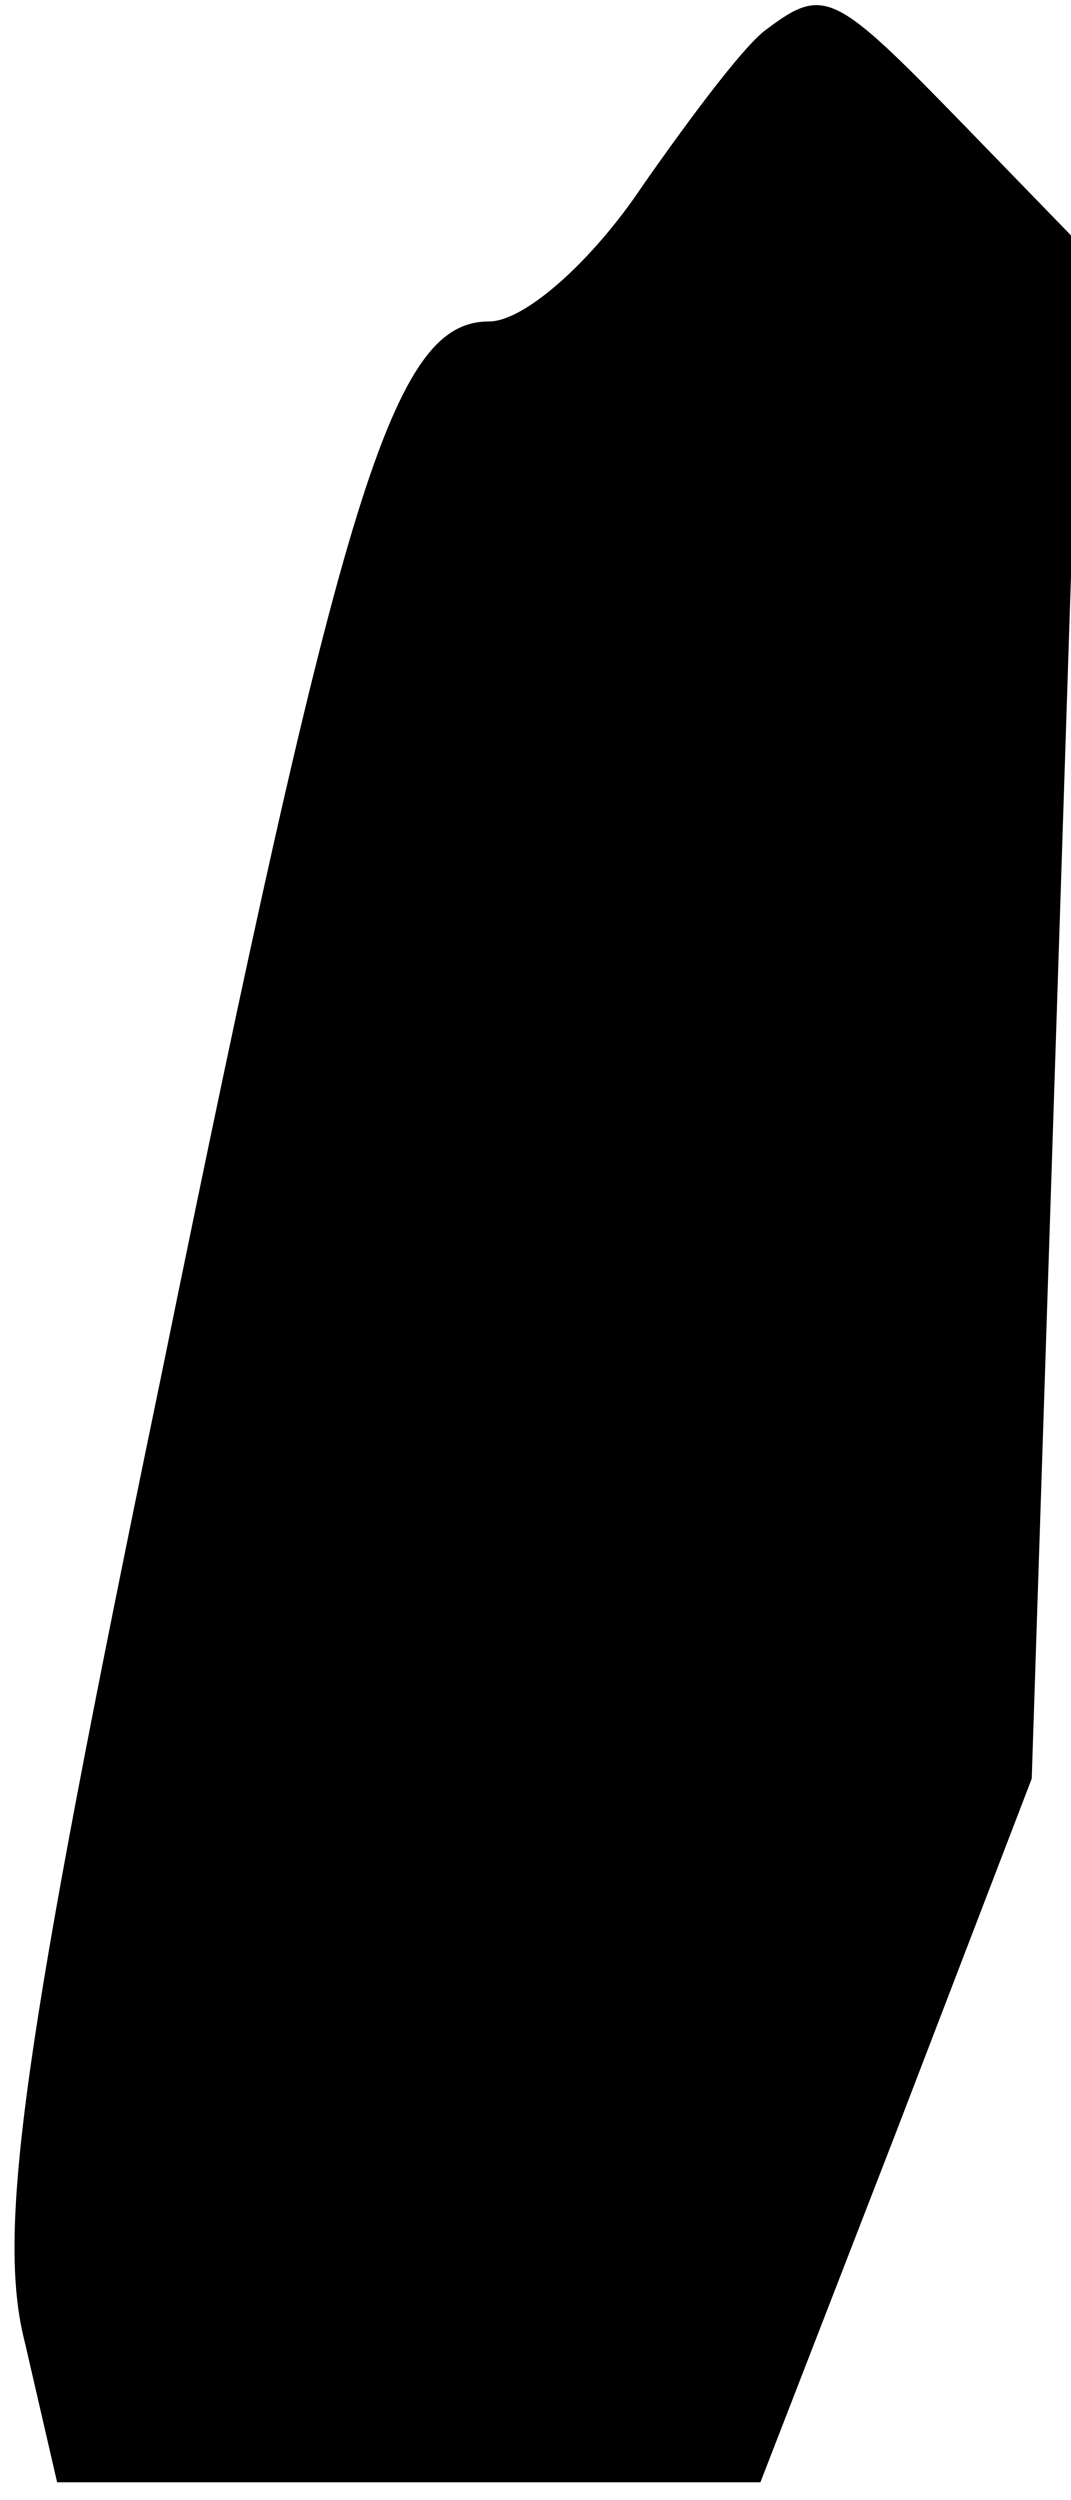 <?xml version="1.0" standalone="no"?>
<!DOCTYPE svg PUBLIC "-//W3C//DTD SVG 20010904//EN"
 "http://www.w3.org/TR/2001/REC-SVG-20010904/DTD/svg10.dtd">
<svg version="1.0" xmlns="http://www.w3.org/2000/svg"
 width="30pt" height="70pt" viewBox="0 0 30 70"
 preserveAspectRatio="xMidYMid meet">
<g transform="translate(0,70) scale(0.1,-0.1)"
fill="#000000" stroke="none">
<path fill="#000000" stroke="none" d="M215 692 c-6 -4 -21 -24 -35 -44 -14
-21 -33 -38 -43 -38 -27 0 -41 -46 -92 -296 -39 -188 -46 -239 -38 -270 l9
-39 98 0 99 0 38 98 38 99 7 214 7 215 -33 34 c-36 37 -39 39 -55 27z"/>
</g>
</svg>
